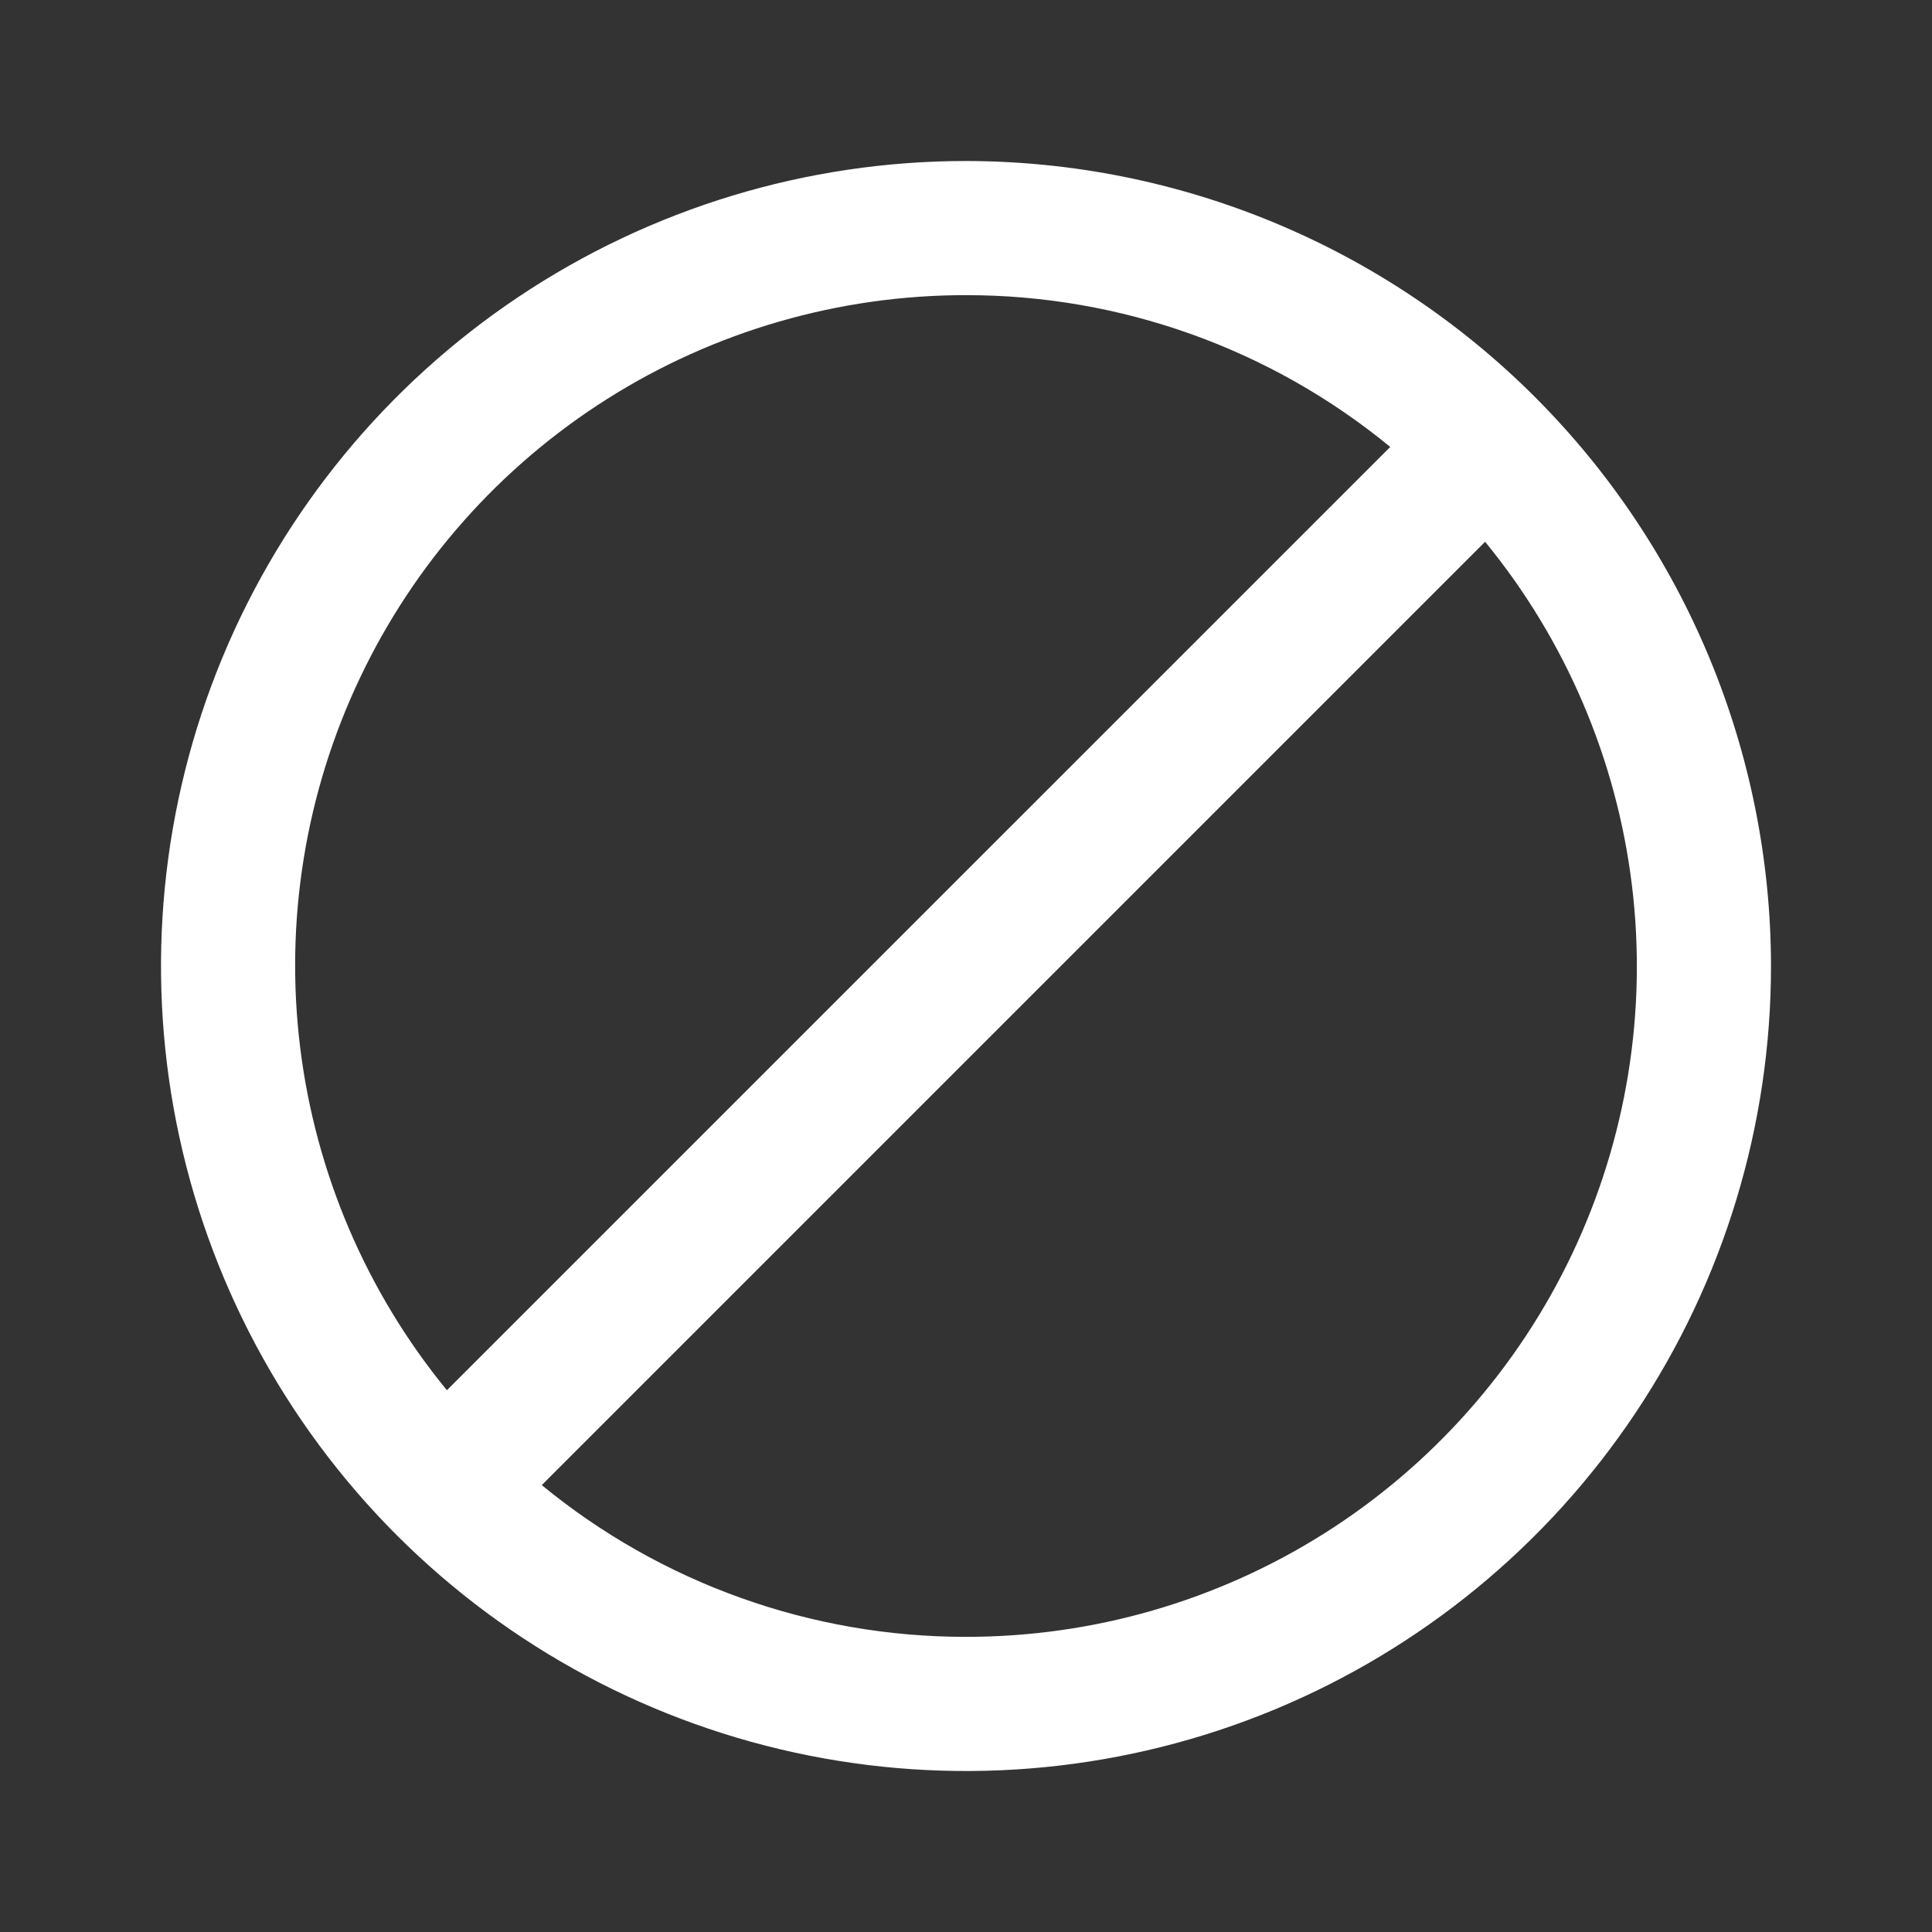 <svg width="48" height="48" viewBox="0 0 48 48" fill="none" xmlns="http://www.w3.org/2000/svg">
<rect x="0" y="0" width="48" height="48" fill="#333333" stroke="none"/>
<g clip-path="url(#clip0_10279_55275)">
<path d="M24 4C20.044 4 16.178 5.173 12.889 7.371C9.6 9.568 7.036 12.692 5.522 16.346C4.009 20.001 3.613 24.022 4.384 27.902C5.156 31.782 7.061 35.345 9.858 38.142C12.655 40.939 16.219 42.844 20.098 43.616C23.978 44.388 27.999 43.992 31.654 42.478C35.308 40.964 38.432 38.401 40.629 35.111C42.827 31.823 44 27.956 44 24C43.994 18.698 41.885 13.614 38.136 9.864C34.386 6.115 29.303 4.006 24 4V4ZM24 7.333C27.844 7.33 31.57 8.663 34.54 11.104L11.103 34.54C9.104 32.1 7.839 29.142 7.456 26.011C7.073 22.88 7.586 19.704 8.938 16.854C10.289 14.003 12.422 11.595 15.088 9.91C17.755 8.224 20.846 7.331 24 7.333ZM24 40.667C20.156 40.67 16.43 39.337 13.46 36.897L36.897 13.46C38.896 15.9 40.161 18.858 40.544 21.989C40.927 25.121 40.414 28.296 39.062 31.147C37.711 33.997 35.578 36.405 32.911 38.091C30.245 39.776 27.155 40.669 24 40.667Z" fill="white"/>
</g>
<defs>
<clipPath id="clip0_10279_55275">
<rect width="40" height="40" fill="white" transform="translate(4 4)"/>
</clipPath>
</defs>
</svg>
